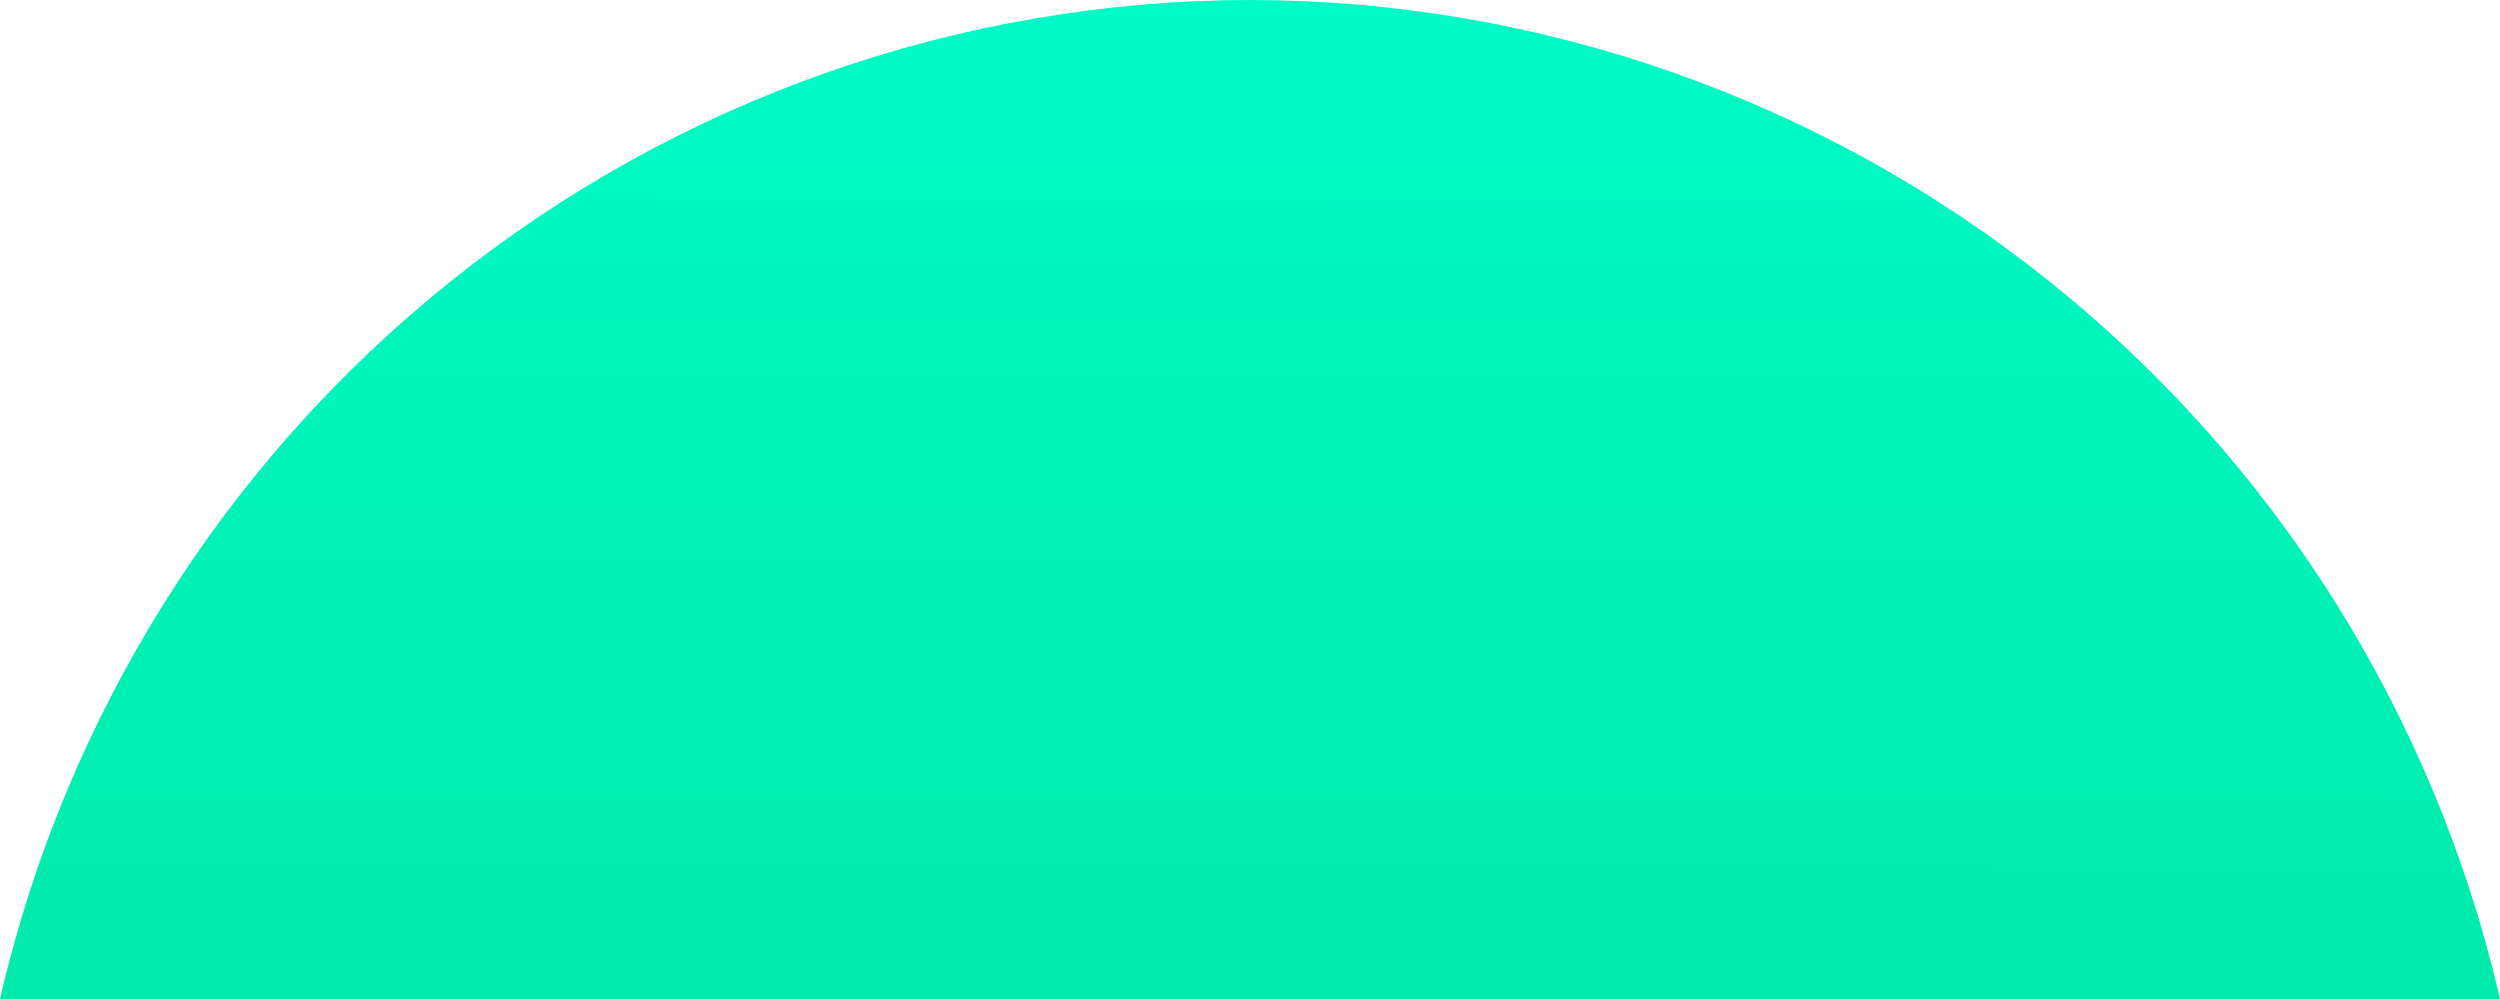 <svg width="533" height="213" viewBox="0 0 533 213" fill="none" xmlns="http://www.w3.org/2000/svg"><path fill-rule="evenodd" clip-rule="evenodd" d="M266.535 0c-61.851.063-121.86 21.148-170.256 59.824C47.882 98.5 13.948 152.49 0 213h533c-13.945-60.5-47.869-114.48-96.252-153.154C388.366 21.171 328.374.078 266.535 0z" fill="url(#paint0_linear)"/><defs><linearGradient id="paint0_linear" x1="1201.08" y1="629.503" x2="1202.22" y2="-52.395" gradientUnits="userSpaceOnUse"><stop stop-color="#00CA76"/><stop offset="1" stop-color="#00FFCD"/></linearGradient></defs></svg>